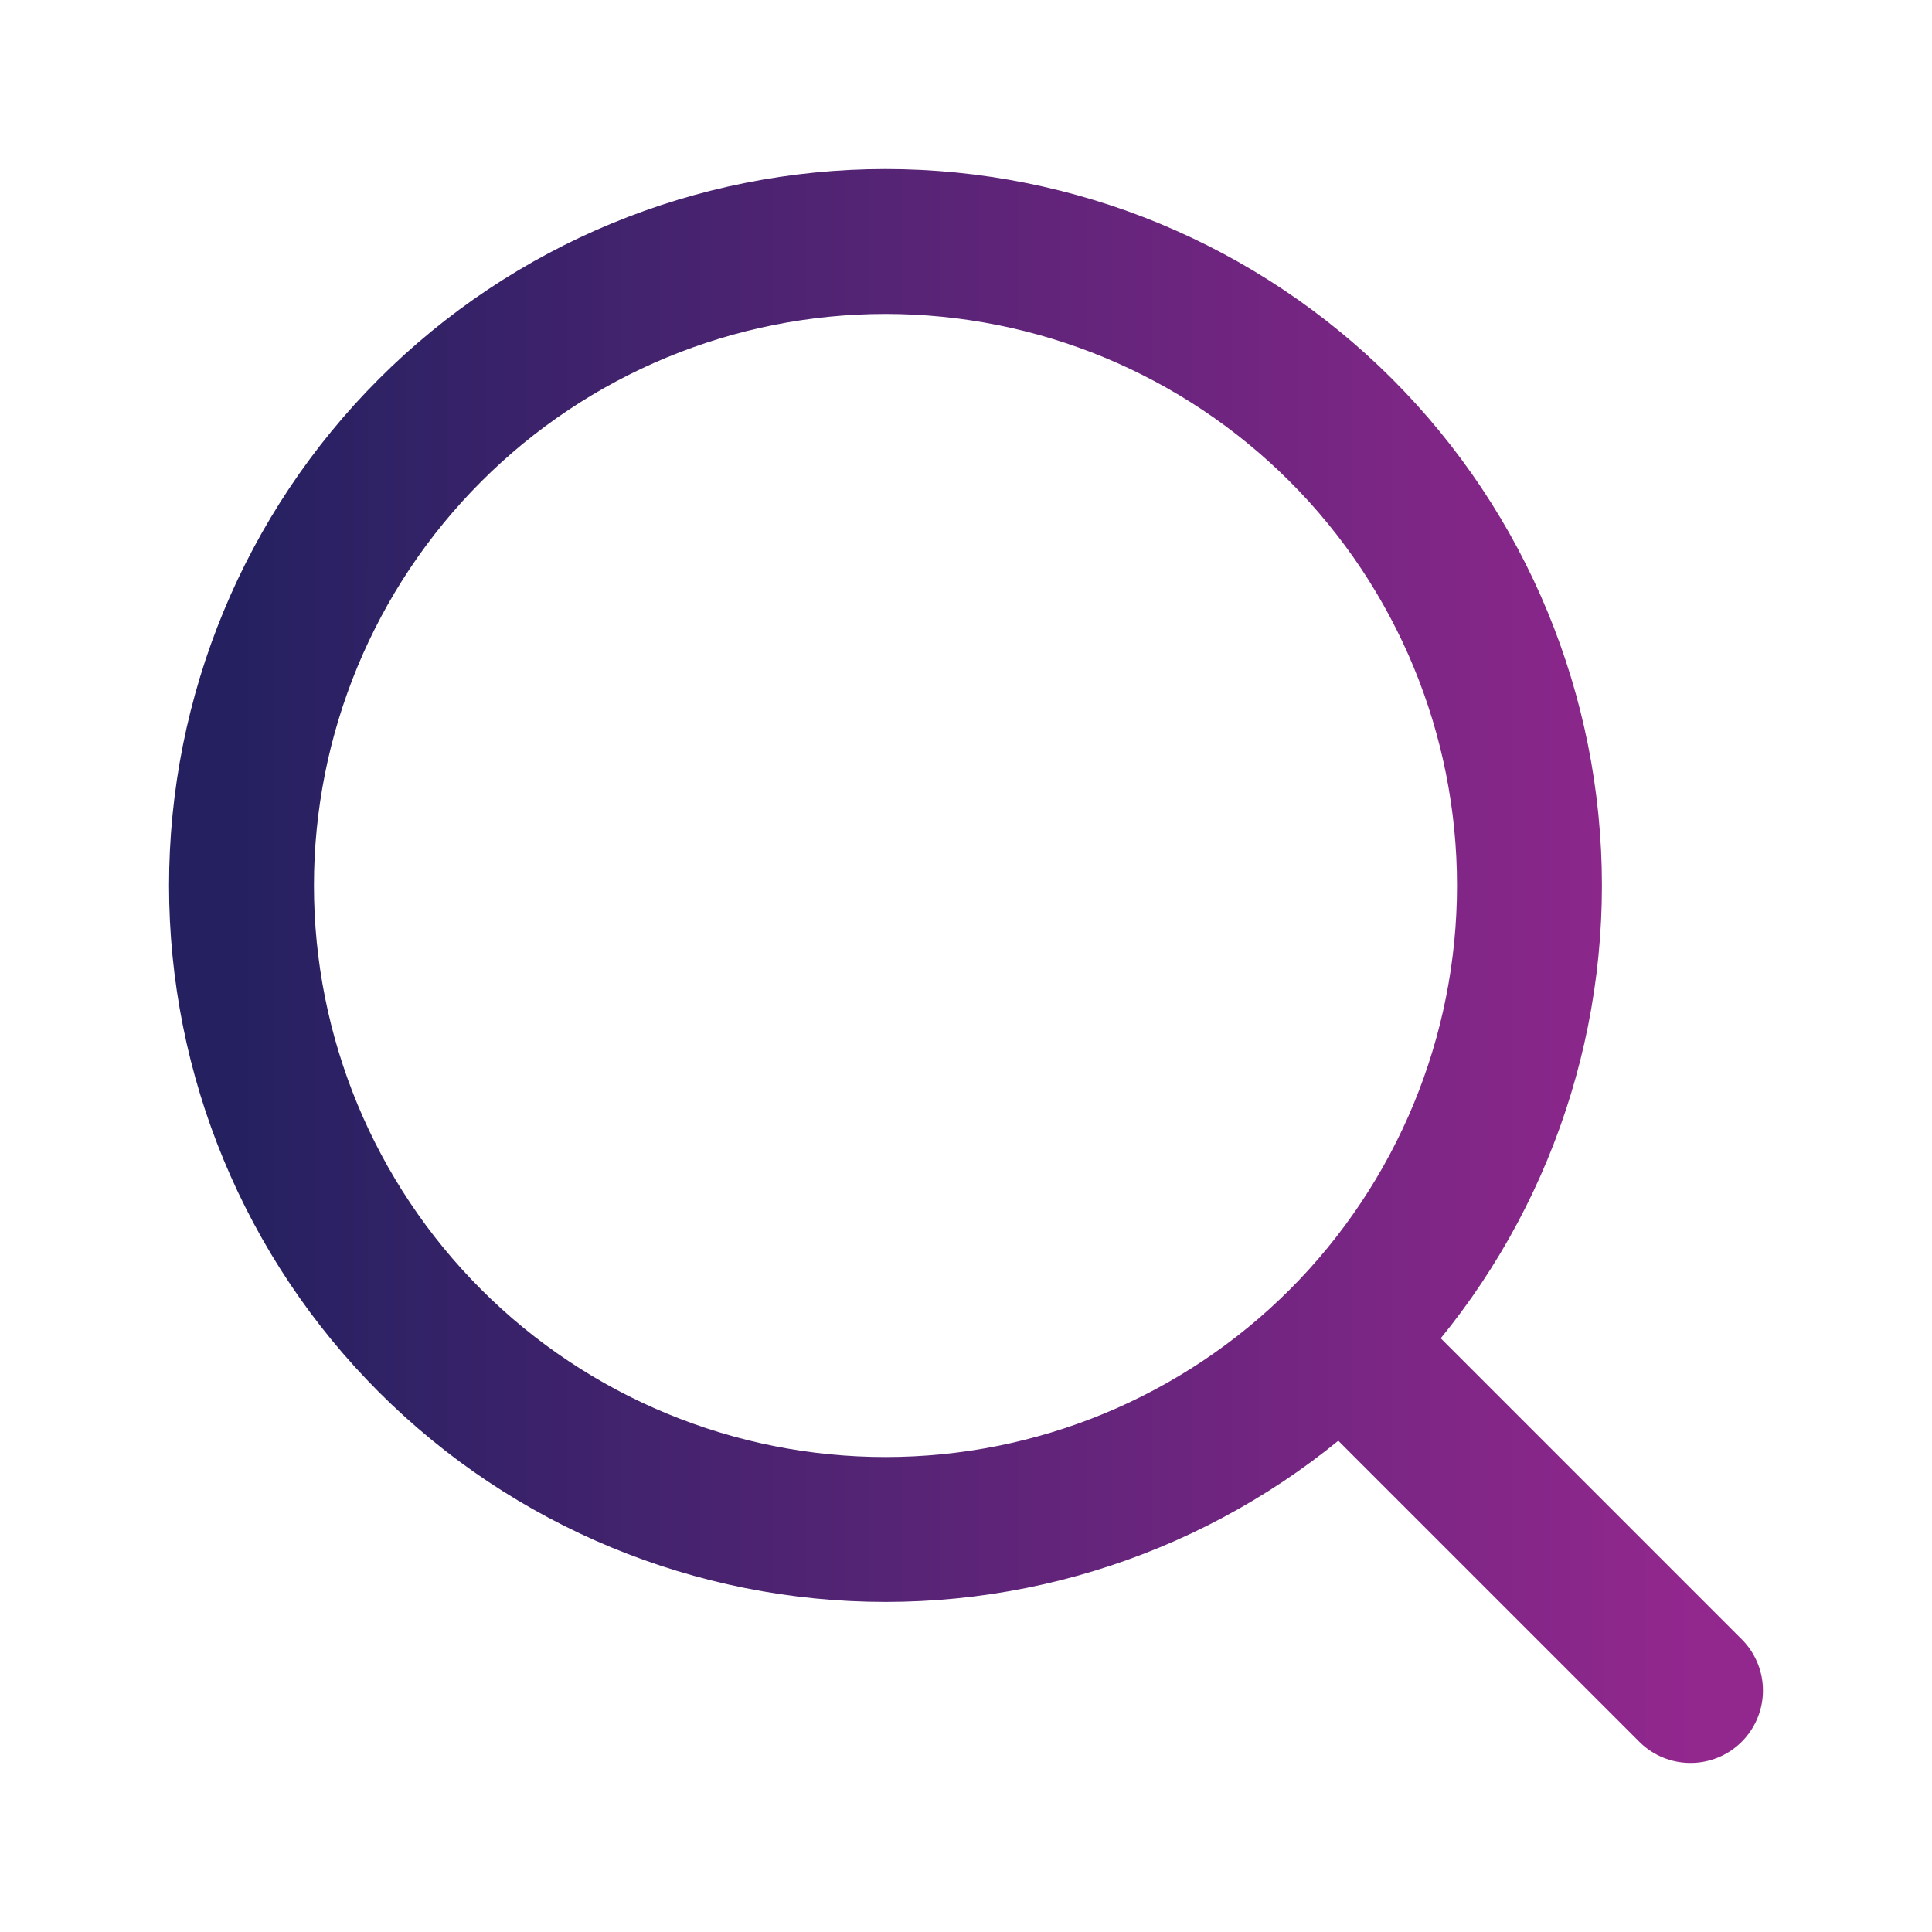<?xml version="1.0" encoding="UTF-8"?>
<svg width="20" height="20" viewBox="0 0 20 20" fill="none" xmlns="http://www.w3.org/2000/svg">
    <path d="M14.167 14.167L17.5 17.5M2.5 9.167C2.5 10.935 3.202 12.63 4.453 13.881C5.703 15.131 7.399 15.833 9.167 15.833C10.935 15.833 12.63 15.131 13.881 13.881C15.131 12.63 15.833 10.935 15.833 9.167C15.833 7.399 15.131 5.703 13.881 4.453C12.63 3.202 10.935 2.5 9.167 2.5C7.399 2.5 5.703 3.202 4.453 4.453C3.202 5.703 2.5 7.399 2.5 9.167Z" stroke="url(#paint0_linear_317_95)" stroke-width="1.5" stroke-linecap="round" stroke-linejoin="round"/>
    <defs>
        <linearGradient id="paint0_linear_317_95" x1="2.5" y1="9.797" x2="17.5" y2="9.797" gradientUnits="userSpaceOnUse">
            <stop stop-color="#252161"/>
            <stop offset="1" stop-color="#92278E"/>
        </linearGradient>
    </defs>
</svg>
